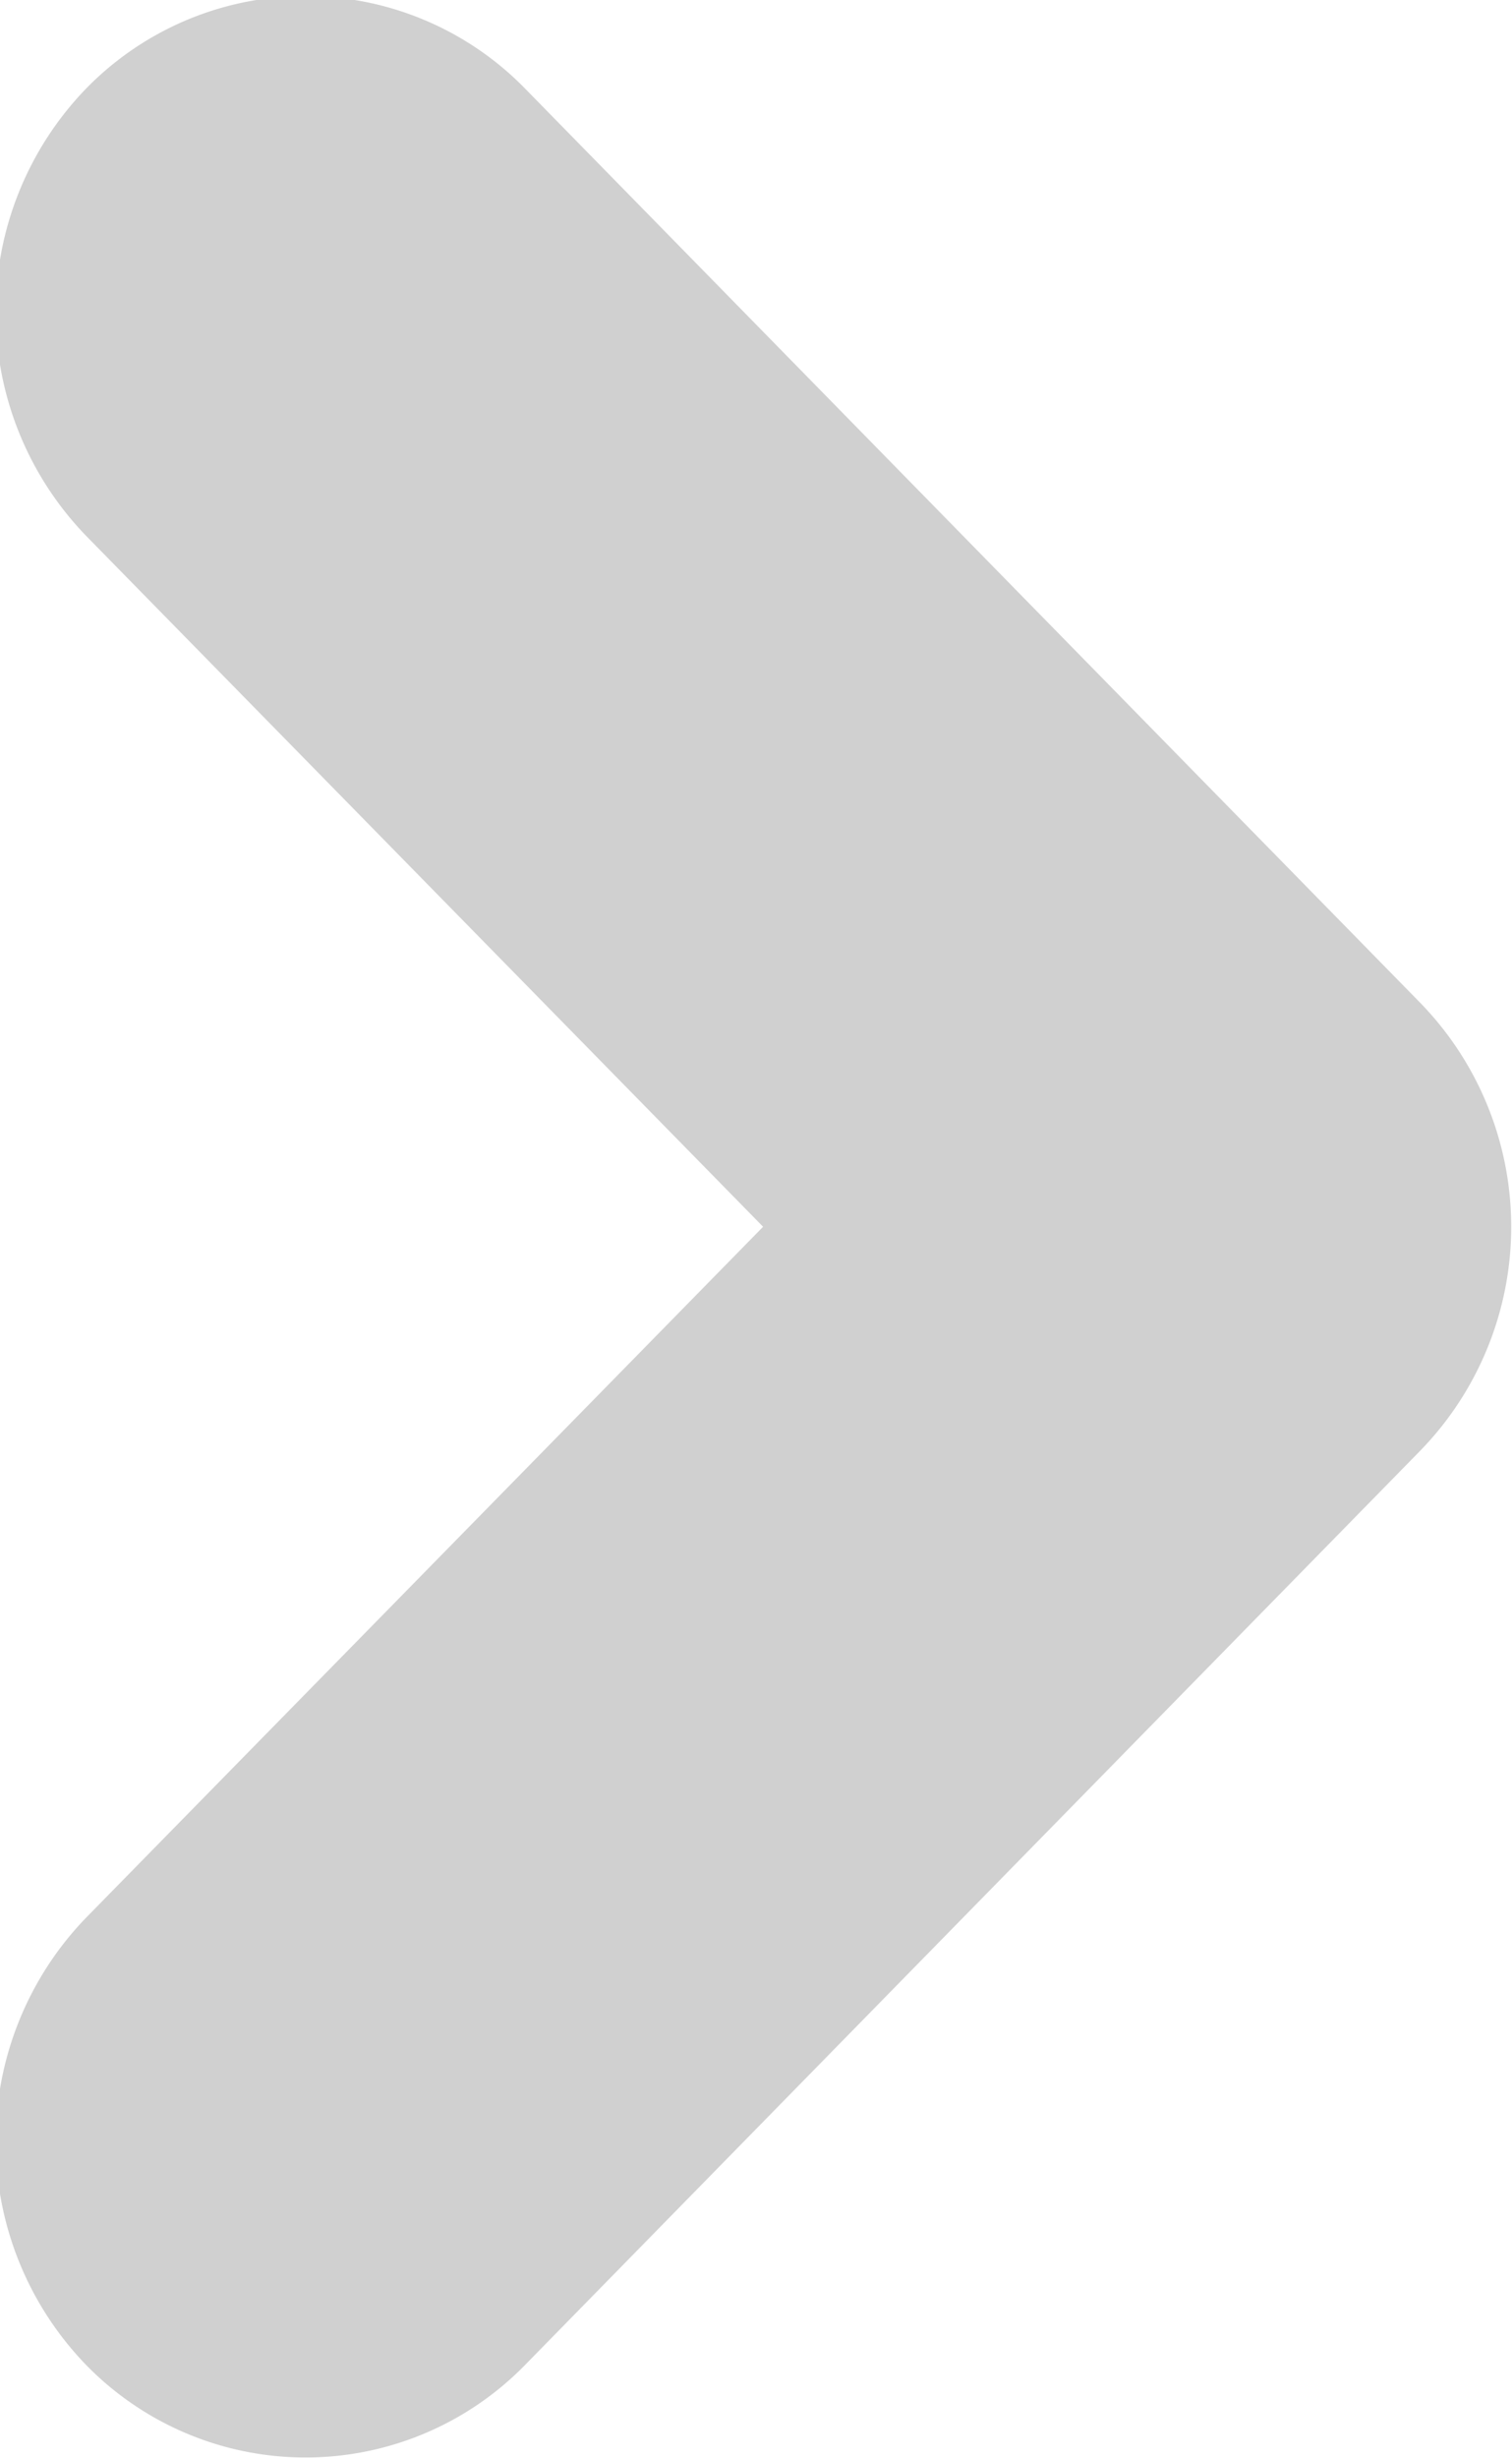 <svg xmlns="http://www.w3.org/2000/svg" width="9.594" height="15.59" viewBox="0 0 9.594 15.59">
  <defs>
    <style>
      .cls-1 {
        fill: #d0d0d0;
        fill-rule: evenodd;
      }
    </style>
  </defs>
  <path id="Right" class="cls-1" d="M994.231,3012.42l-5.682,5.8a1.946,1.946,0,0,1-2.782,0,2.04,2.04,0,0,1,0-2.84l4.294-4.38-4.294-4.38a2.04,2.04,0,0,1,0-2.84,1.946,1.946,0,0,1,2.782,0l5.682,5.8A2.036,2.036,0,0,1,994.231,3012.42Z" transform="translate(-985.219 -3003.22)"/>
</svg>
